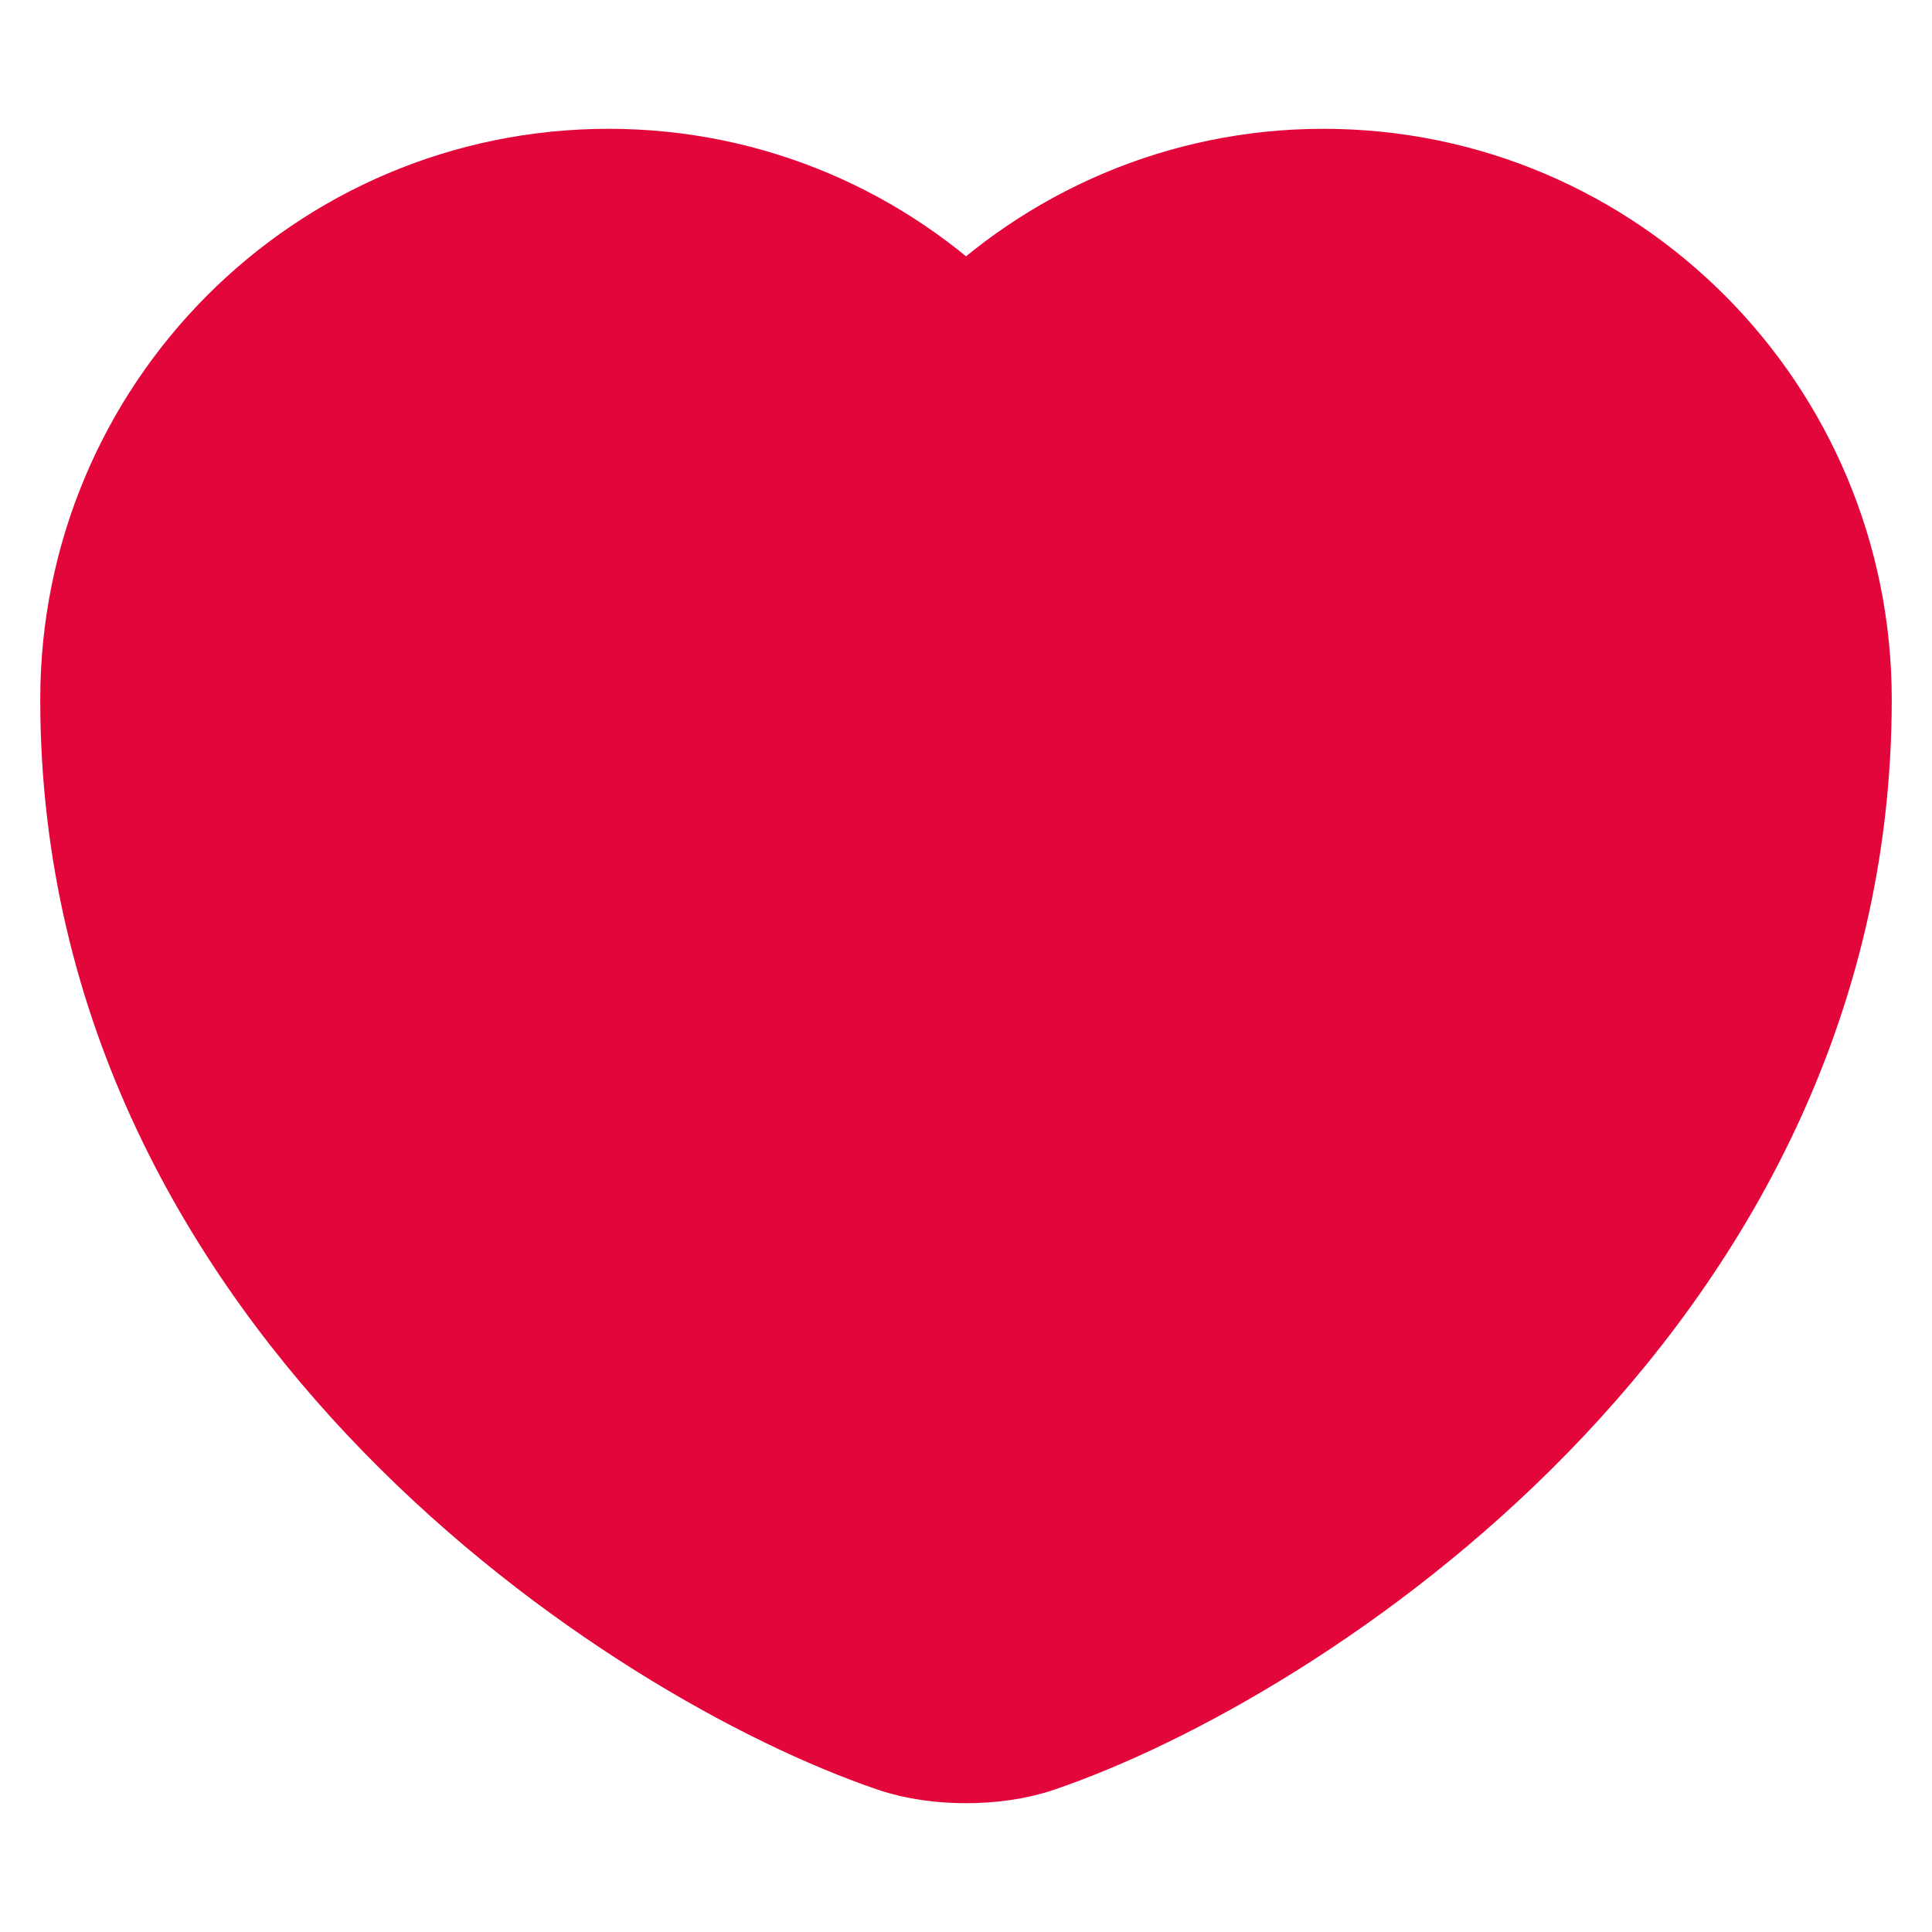 <svg width="24" height="24" viewBox="0 0 24 24" fill="none" xmlns="http://www.w3.org/2000/svg">
<path d="M5.066 17.527C7.132 19.644 9.576 20.986 11.134 21.518C11.409 21.614 11.723 21.65 12 21.65C12.277 21.65 12.591 21.614 12.866 21.518C14.424 20.986 16.868 19.644 18.934 17.527C21.011 15.4 22.75 12.439 22.75 8.69C22.75 5.189 19.928 2.35 16.44 2.35C14.712 2.35 13.139 3.055 12 4.194C10.865 3.056 9.297 2.35 7.56 2.35C4.072 2.35 1.25 5.189 1.25 8.69C1.25 12.439 2.989 15.4 5.066 17.527Z" fill="#E2063A" stroke="#E2063A" stroke-width="1.5" stroke-linecap="round" stroke-linejoin="round"/>
</svg>
